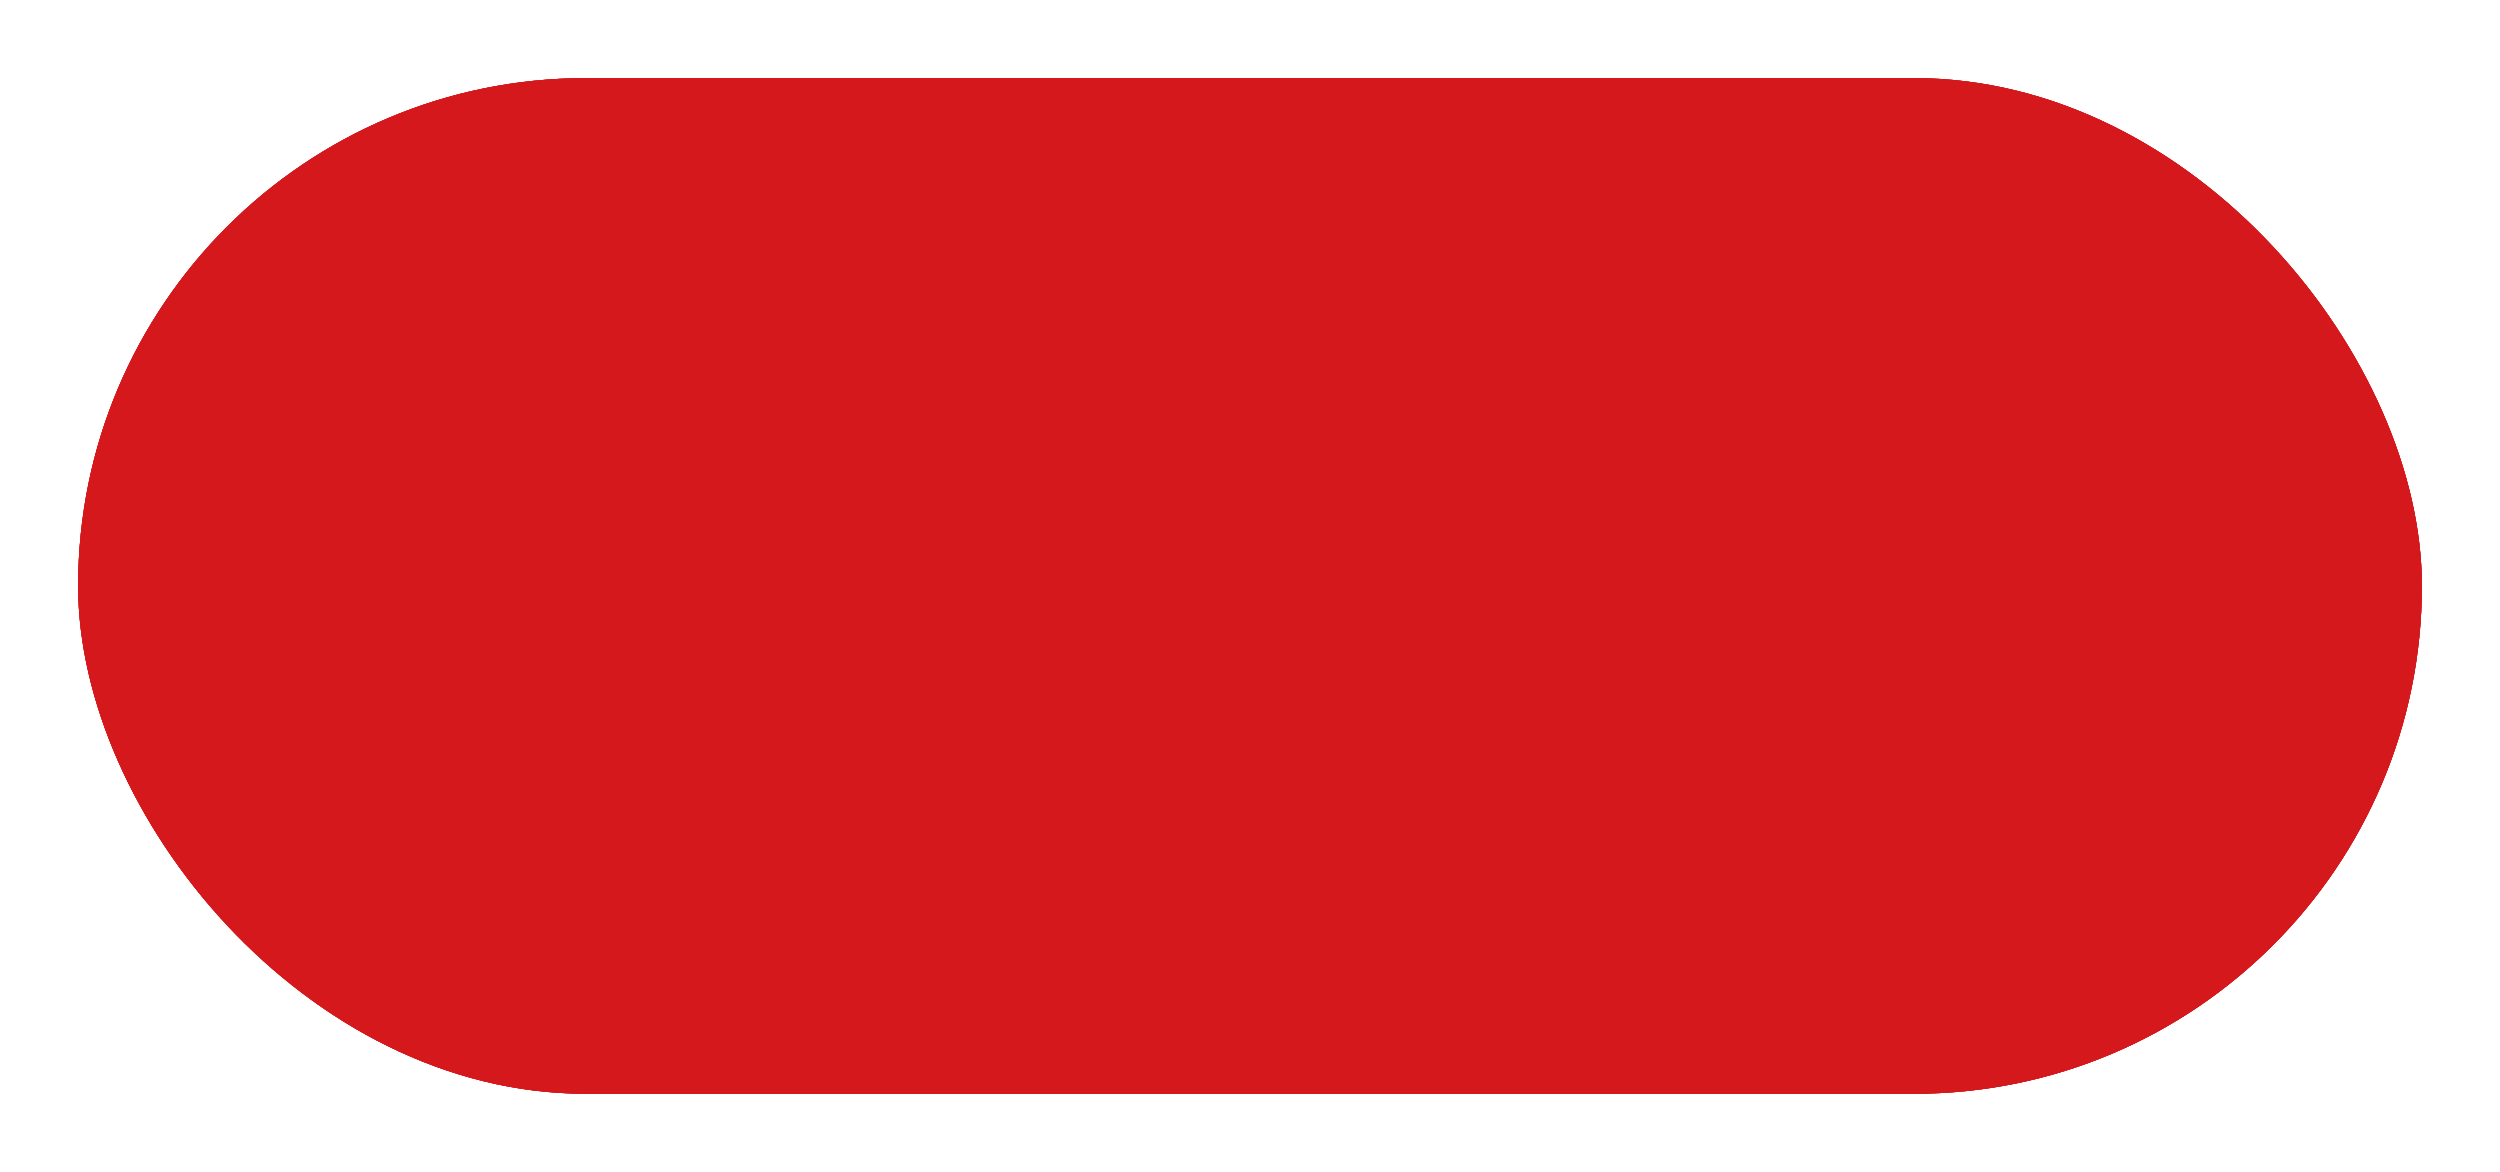 <svg width="128" height="60" viewBox="0 0 128 60" fill="none" xmlns="http://www.w3.org/2000/svg">
<g filter="url(#filter0_d_70_26)">
<rect x="4" width="120" height="52" rx="26" fill="#D4181C"/>
<rect x="4" width="120" height="52" rx="26" fill="#D4181C"/>
<rect x="4" width="120" height="52" rx="26" fill="#D4181C"/>
<rect x="4" width="120" height="52" rx="26" fill="#D4181C"/>
</g>
<defs>
<filter id="filter0_d_70_26" x="0" y="0" width="128" height="60" filterUnits="userSpaceOnUse" color-interpolation-filters="sRGB">
<feFlood flood-opacity="0" result="BackgroundImageFix"/>
<feColorMatrix in="SourceAlpha" type="matrix" values="0 0 0 0 0 0 0 0 0 0 0 0 0 0 0 0 0 0 127 0" result="hardAlpha"/>
<feOffset dy="4"/>
<feGaussianBlur stdDeviation="2"/>
<feComposite in2="hardAlpha" operator="out"/>
<feColorMatrix type="matrix" values="0 0 0 0 0 0 0 0 0 0 0 0 0 0 0 0 0 0 0.25 0"/>
<feBlend mode="normal" in2="BackgroundImageFix" result="effect1_dropShadow_70_26"/>
<feBlend mode="normal" in="SourceGraphic" in2="effect1_dropShadow_70_26" result="shape"/>
</filter>
</defs>
</svg>
